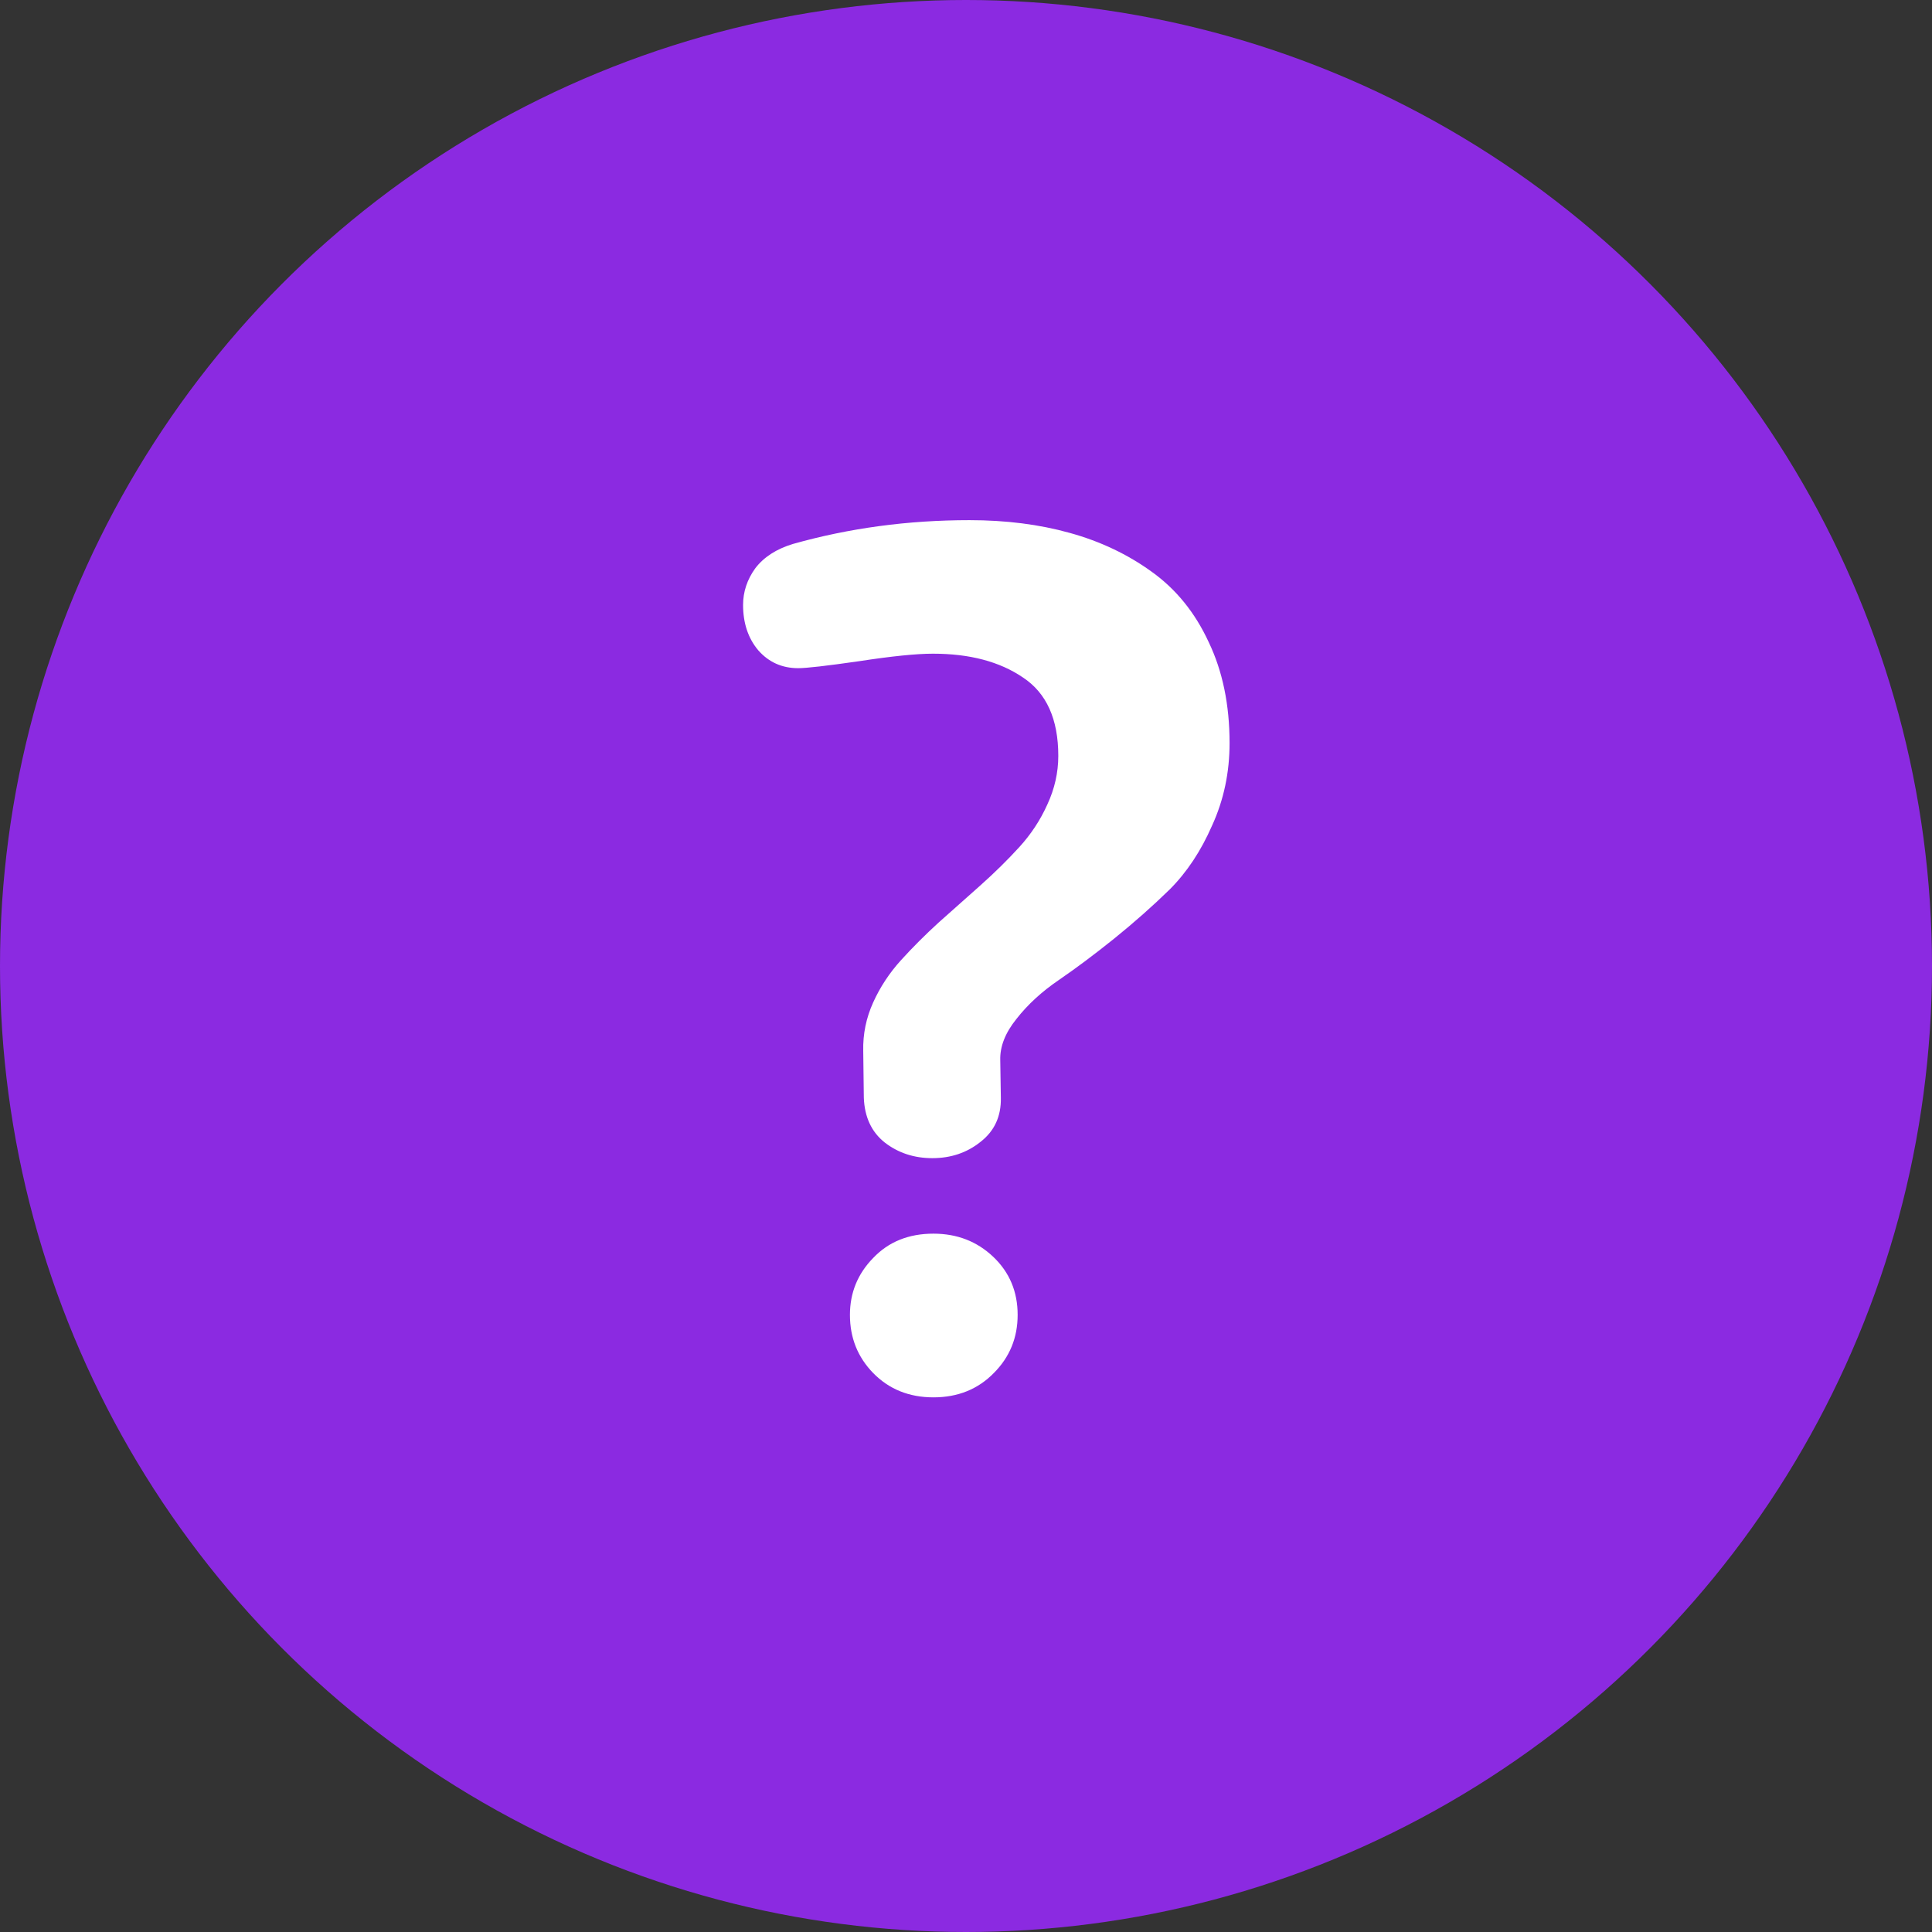 <svg width="26" height="26" viewBox="0 0 26 26" fill="none" xmlns="http://www.w3.org/2000/svg">
<rect x="0" y="0" width="26" height="26" fill="#333333" stroke="none"/>
<circle cx="13" cy="13" r="13" fill="#8B2AE1"/>
<path d="M11.625 14.773C11.635 15.034 11.729 15.234 11.906 15.375C12.088 15.516 12.302 15.586 12.547 15.586C12.797 15.586 13.013 15.513 13.195 15.367C13.383 15.221 13.474 15.023 13.469 14.773L13.461 14.266C13.456 14.083 13.529 13.898 13.68 13.711C13.831 13.518 14.021 13.344 14.25 13.188C14.479 13.031 14.727 12.846 14.992 12.633C15.263 12.414 15.513 12.193 15.742 11.969C15.971 11.74 16.162 11.453 16.312 11.109C16.469 10.766 16.547 10.396 16.547 10C16.547 9.484 16.453 9.031 16.266 8.641C16.083 8.245 15.828 7.93 15.5 7.695C15.177 7.461 14.81 7.286 14.398 7.172C13.987 7.057 13.537 7 13.047 7C12.219 7 11.427 7.107 10.672 7.32C10.448 7.388 10.279 7.497 10.164 7.648C10.055 7.799 10 7.964 10 8.141C10 8.385 10.068 8.589 10.203 8.75C10.344 8.911 10.523 8.992 10.742 8.992C10.852 8.992 11.125 8.961 11.562 8.898C12 8.831 12.331 8.797 12.555 8.797C13.05 8.797 13.453 8.904 13.766 9.117C14.083 9.326 14.242 9.677 14.242 10.172C14.242 10.396 14.193 10.615 14.094 10.828C14 11.037 13.875 11.227 13.719 11.398C13.562 11.57 13.388 11.742 13.195 11.914C13.008 12.081 12.82 12.247 12.633 12.414C12.45 12.581 12.281 12.75 12.125 12.922C11.969 13.094 11.844 13.284 11.75 13.492C11.656 13.7 11.612 13.917 11.617 14.141L11.625 14.773ZM12.562 18.805C12.891 18.805 13.162 18.695 13.375 18.477C13.588 18.263 13.695 18.003 13.695 17.695C13.695 17.383 13.586 17.122 13.367 16.914C13.148 16.706 12.88 16.602 12.562 16.602C12.229 16.602 11.958 16.711 11.75 16.93C11.542 17.143 11.438 17.398 11.438 17.695C11.438 18.003 11.542 18.263 11.75 18.477C11.963 18.695 12.234 18.805 12.562 18.805Z" fill="white"/>
</svg>
